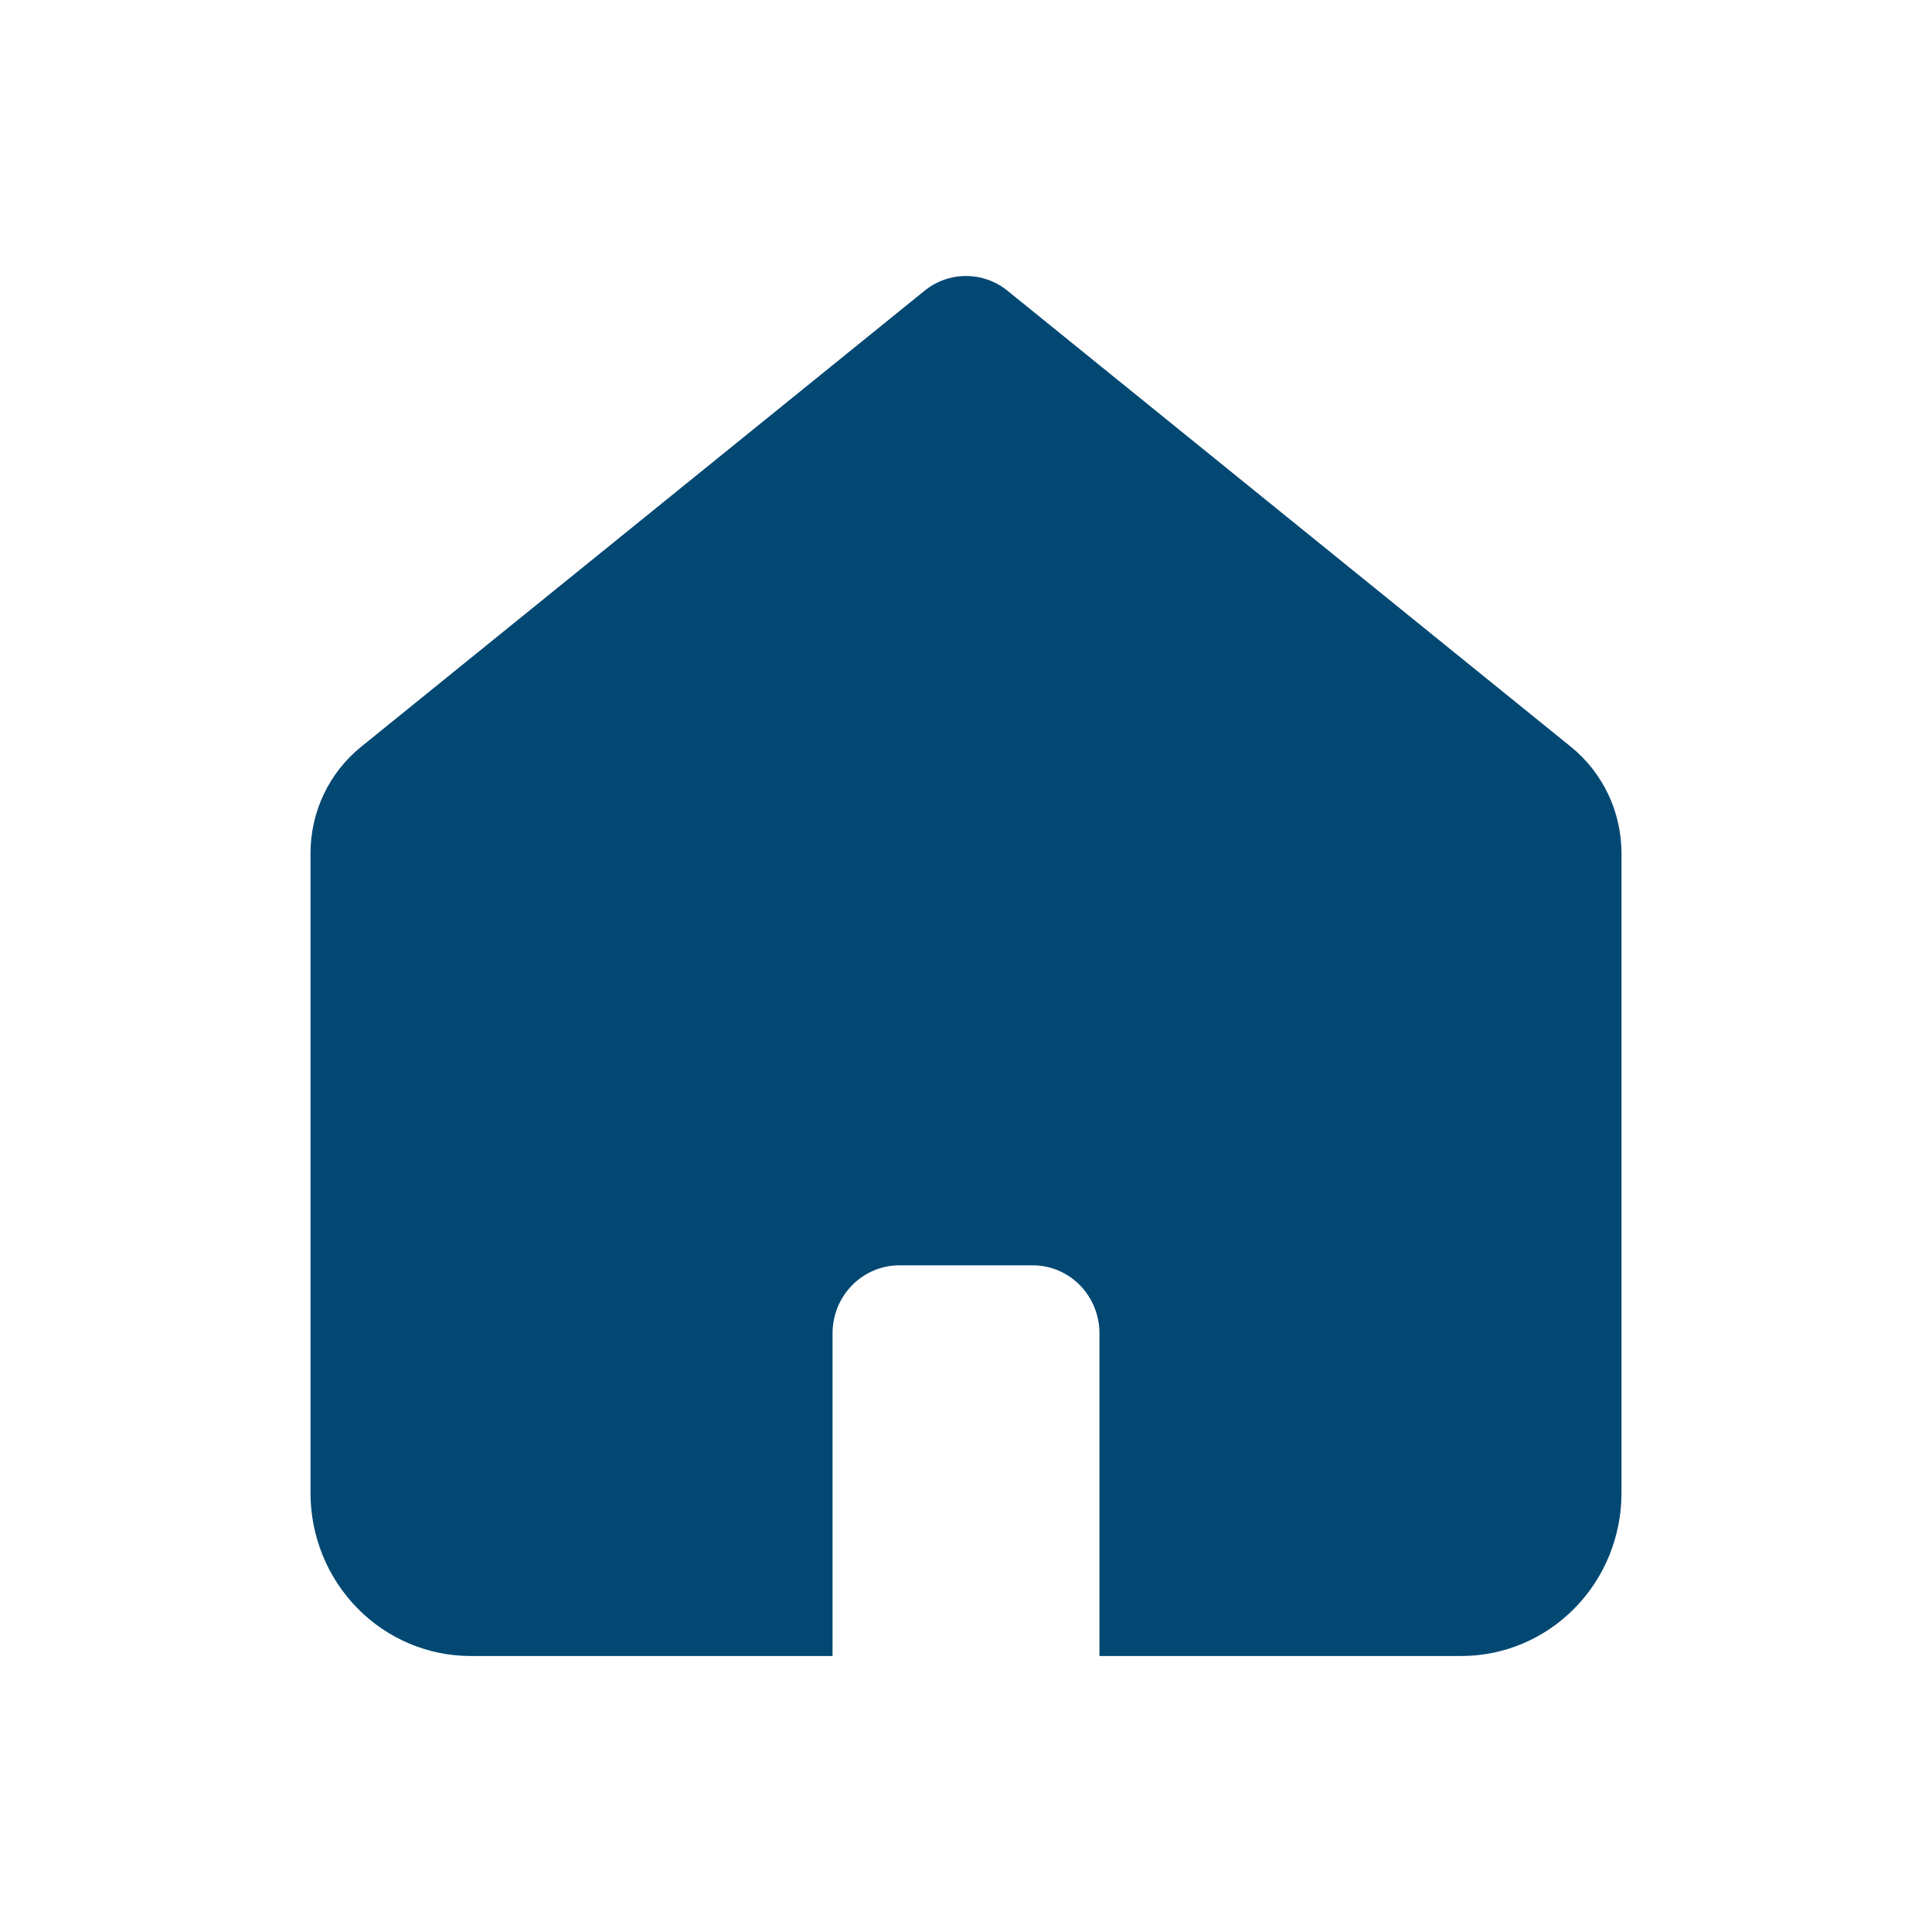 <svg width="28" height="28" viewBox="0 0 28 28" fill="none" xmlns="http://www.w3.org/2000/svg">
<path fill-rule="evenodd" clip-rule="evenodd" d="M22.77 10.826L14.602 4.214C14.431 4.075 14.219 4 14.001 4C13.782 4 13.57 4.075 13.399 4.214L5.23 10.826C5.002 11.011 4.819 11.245 4.692 11.511C4.566 11.778 4.5 12.071 4.5 12.367V21.637C4.5 22.264 4.745 22.865 5.18 23.308C5.615 23.751 6.205 24 6.821 24H12.066V19.322C12.066 19.061 12.168 18.811 12.35 18.626C12.531 18.442 12.777 18.338 13.034 18.338H14.967C15.224 18.338 15.47 18.442 15.651 18.626C15.832 18.811 15.934 19.061 15.934 19.322V24H21.179C21.795 24 22.385 23.751 22.82 23.308C23.256 22.865 23.5 22.264 23.5 21.637V12.368C23.5 12.072 23.434 11.779 23.308 11.512C23.181 11.246 22.998 11.011 22.77 10.826Z" fill="#024873"/>
</svg>
